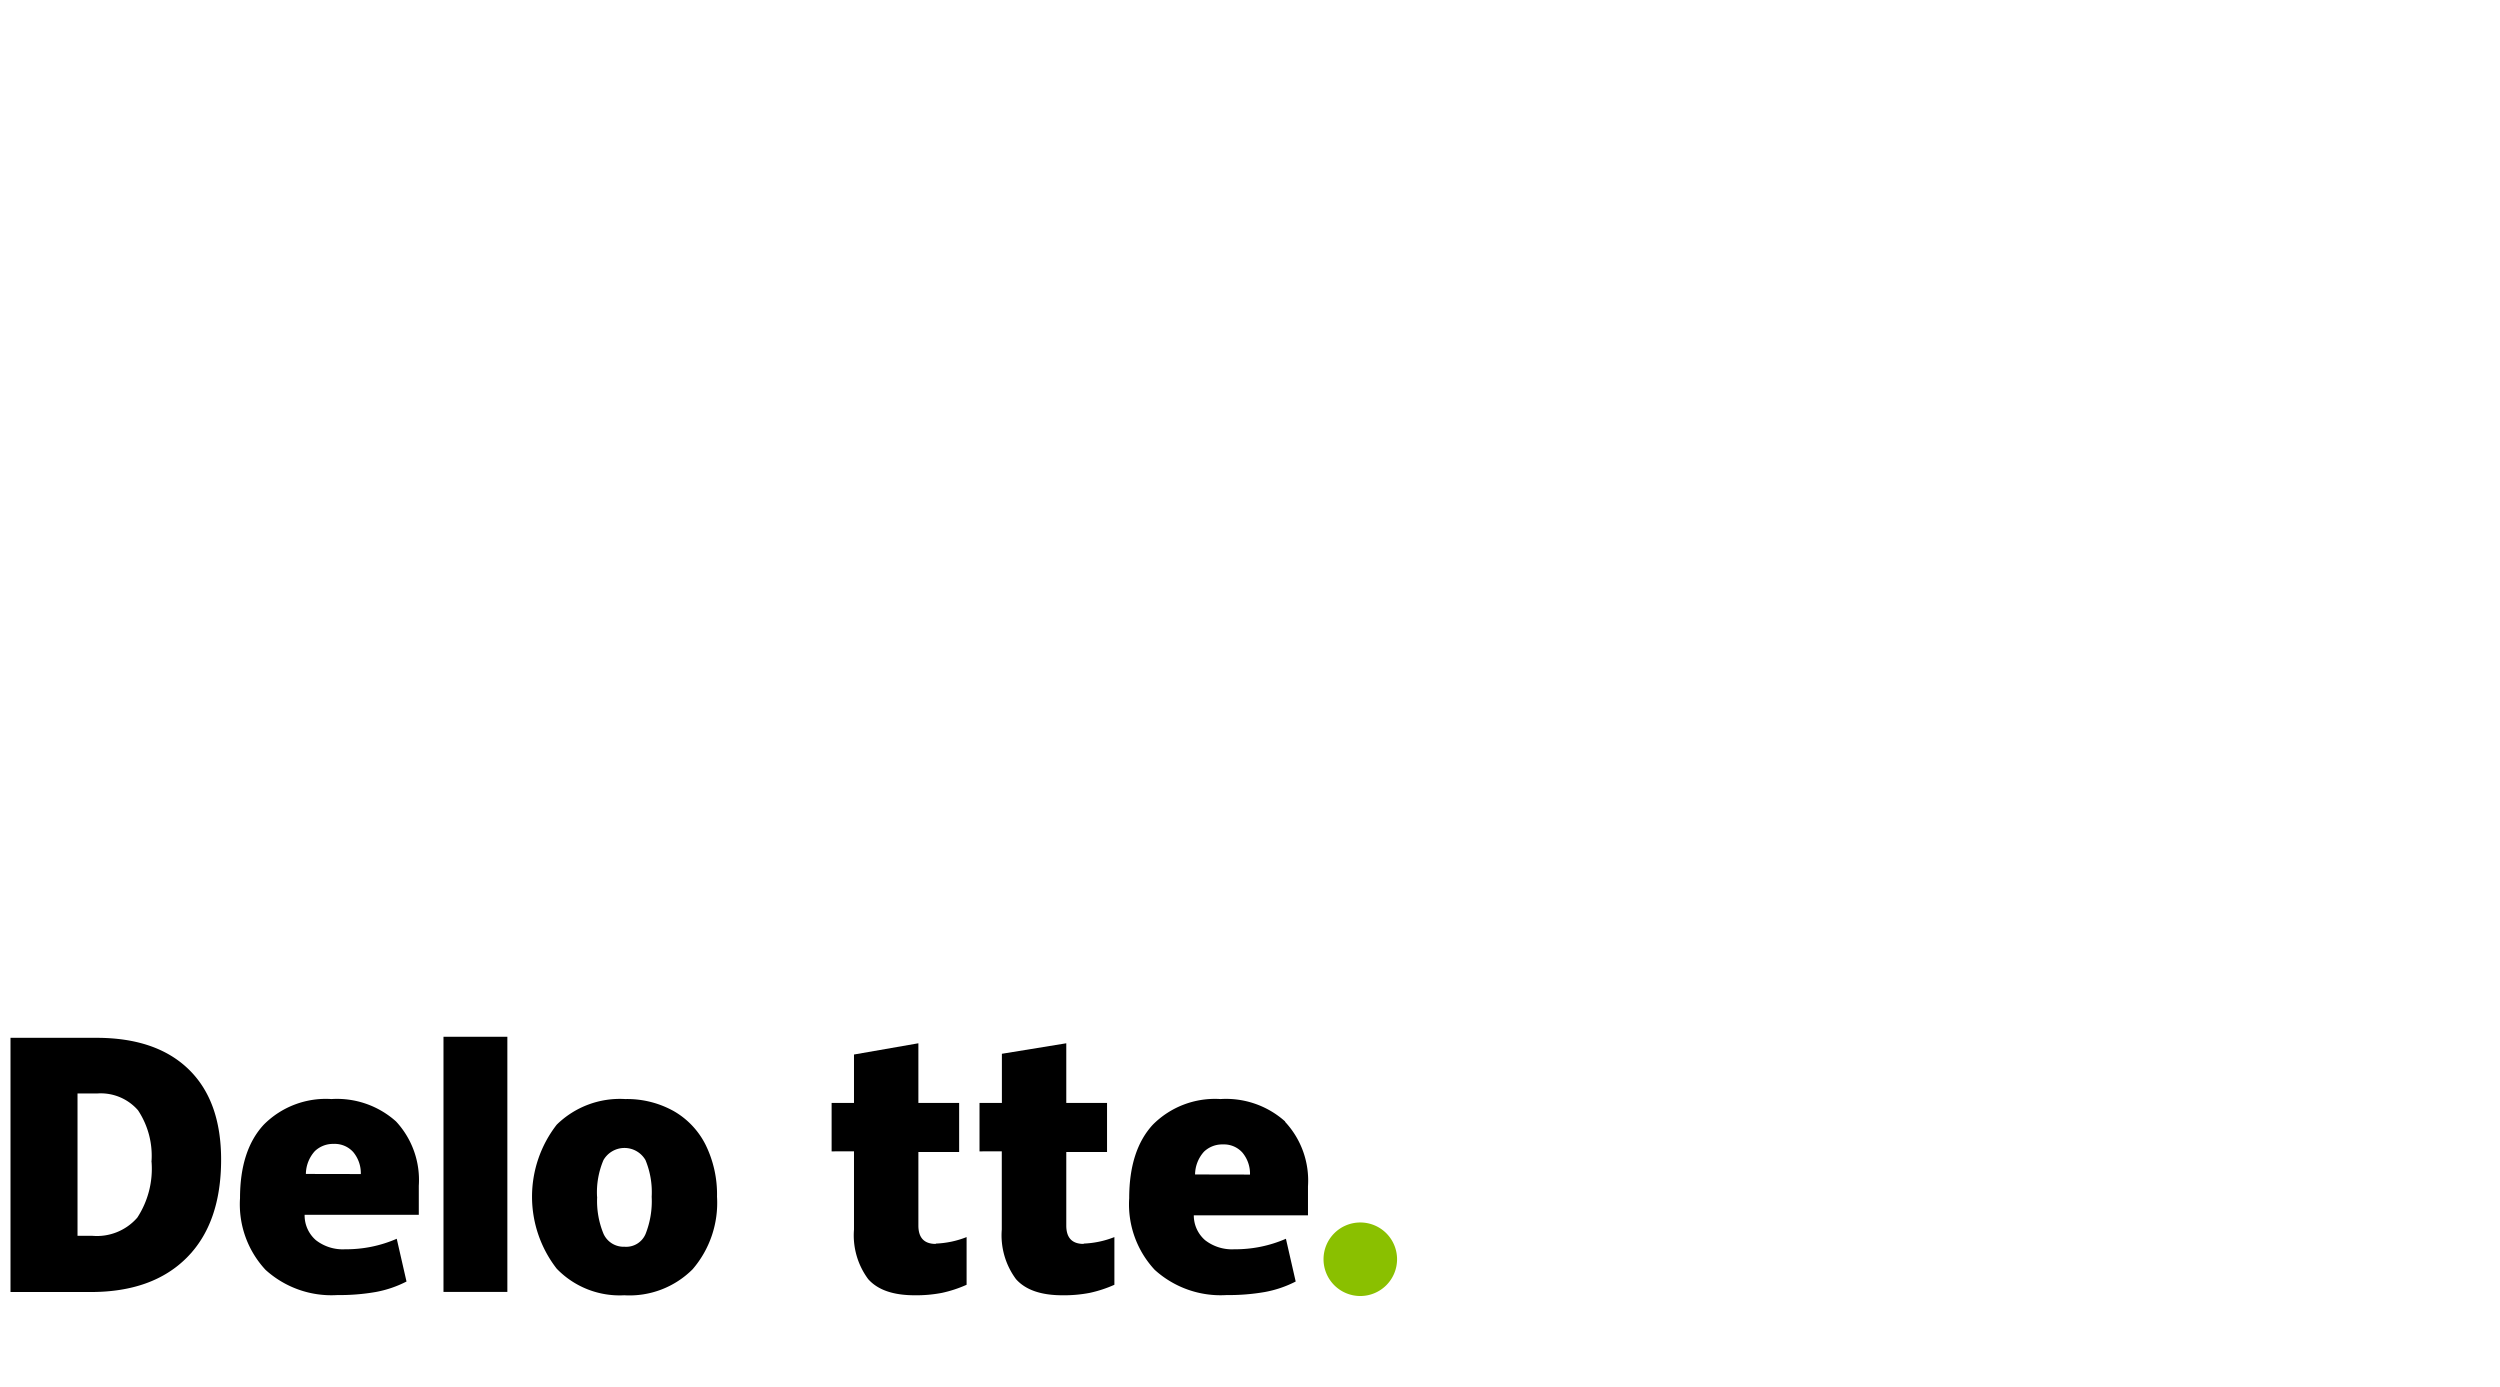 <svg id="Слой_1" data-name="Слой 1" xmlns="http://www.w3.org/2000/svg" viewBox="0 0 238 132"><defs><style>.cls-2{fill:#8ac000;}</style></defs><title>Монтажная область 39</title><path class="cls-2" d="M126,119.88a3.5,3.5,0,1,1,3.5,3.5,3.5,3.5,0,0,1-3.5-3.5"/><path d="M21.05,110.39q0,6.05-3.26,9.33T8.64,123H1V98.8H9.18q5.69,0,8.78,3t3.09,8.6m-6.63.23a7.83,7.83,0,0,0-1.28-4.93,4.7,4.7,0,0,0-3.9-1.6H7.38v13.55H8.8a5.09,5.09,0,0,0,4.27-1.73,8.5,8.5,0,0,0,1.36-5.29"/><rect x="42.22" y="98.7" width="6.08" height="24.29"/><path d="M68.26,113.93a9.69,9.69,0,0,1-2.32,6.9,8.49,8.49,0,0,1-6.51,2.48A8.32,8.32,0,0,1,53,120.78a11.17,11.17,0,0,1,0-13.71,8.58,8.58,0,0,1,6.52-2.44,9.12,9.12,0,0,1,4.59,1.13A7.64,7.64,0,0,1,67.18,109a10.67,10.67,0,0,1,1.08,4.93m-11.41,0a8.18,8.18,0,0,0,.61,3.54,2.1,2.1,0,0,0,2,1.22,2,2,0,0,0,2-1.22,8.47,8.47,0,0,0,.58-3.54,8,8,0,0,0-.59-3.49,2.31,2.31,0,0,0-4,0,7.86,7.86,0,0,0-.61,3.5"/><path d="M89.08,118.39a8.87,8.87,0,0,0,2.94-.62v4.54a11.86,11.86,0,0,1-2.34.77,12.89,12.89,0,0,1-2.61.23q-3.06,0-4.42-1.54a7,7,0,0,1-1.35-4.72v-7.44H79.17V105H81.3v-4.61l6.13-1.07V105h3.88v4.67H87.43v7q0,1.75,1.65,1.75"/><path d="M103.15,118.39a8.87,8.87,0,0,0,2.94-.62v4.54a11.84,11.84,0,0,1-2.34.77,12.89,12.89,0,0,1-2.61.23q-3.06,0-4.42-1.54a7,7,0,0,1-1.35-4.72v-7.44H93.25V105h2.13v-4.68l6.13-1V105h3.88v4.67h-3.88v7q0,1.75,1.65,1.75"/><path d="M122.34,106.76a8.42,8.42,0,0,0-6.15-2.13,8.33,8.33,0,0,0-6.44,2.44q-2.25,2.44-2.25,7a9.15,9.15,0,0,0,2.43,6.82,9.33,9.33,0,0,0,6.84,2.4,20,20,0,0,0,3.64-.29,10.54,10.54,0,0,0,2.94-1l-.93-4.07a12,12,0,0,1-4.91,1,4.17,4.17,0,0,1-2.78-.86,3.12,3.12,0,0,1-1.08-2.37h10.87v-2.77a8.19,8.19,0,0,0-2.17-6.12m-8.58,5a3.3,3.3,0,0,1,.85-2.17,2.5,2.5,0,0,1,1.8-.69,2.35,2.35,0,0,1,1.86.78,3.13,3.13,0,0,1,.72,2.09Z"/><path d="M37.7,106.76a8.42,8.42,0,0,0-6.15-2.13,8.32,8.32,0,0,0-6.44,2.44q-2.26,2.44-2.26,7a9.15,9.15,0,0,0,2.43,6.82,9.33,9.33,0,0,0,6.84,2.4,20,20,0,0,0,3.64-.29,10.54,10.54,0,0,0,2.94-1l-.93-4.07a12,12,0,0,1-4.91,1,4.17,4.17,0,0,1-2.78-.86A3.12,3.12,0,0,1,29,115.65H39.87v-2.77a8.19,8.19,0,0,0-2.17-6.12m-8.58,5a3.3,3.3,0,0,1,.85-2.17,2.5,2.5,0,0,1,1.8-.69,2.36,2.36,0,0,1,1.86.78,3.14,3.14,0,0,1,.72,2.09Z"/></svg>